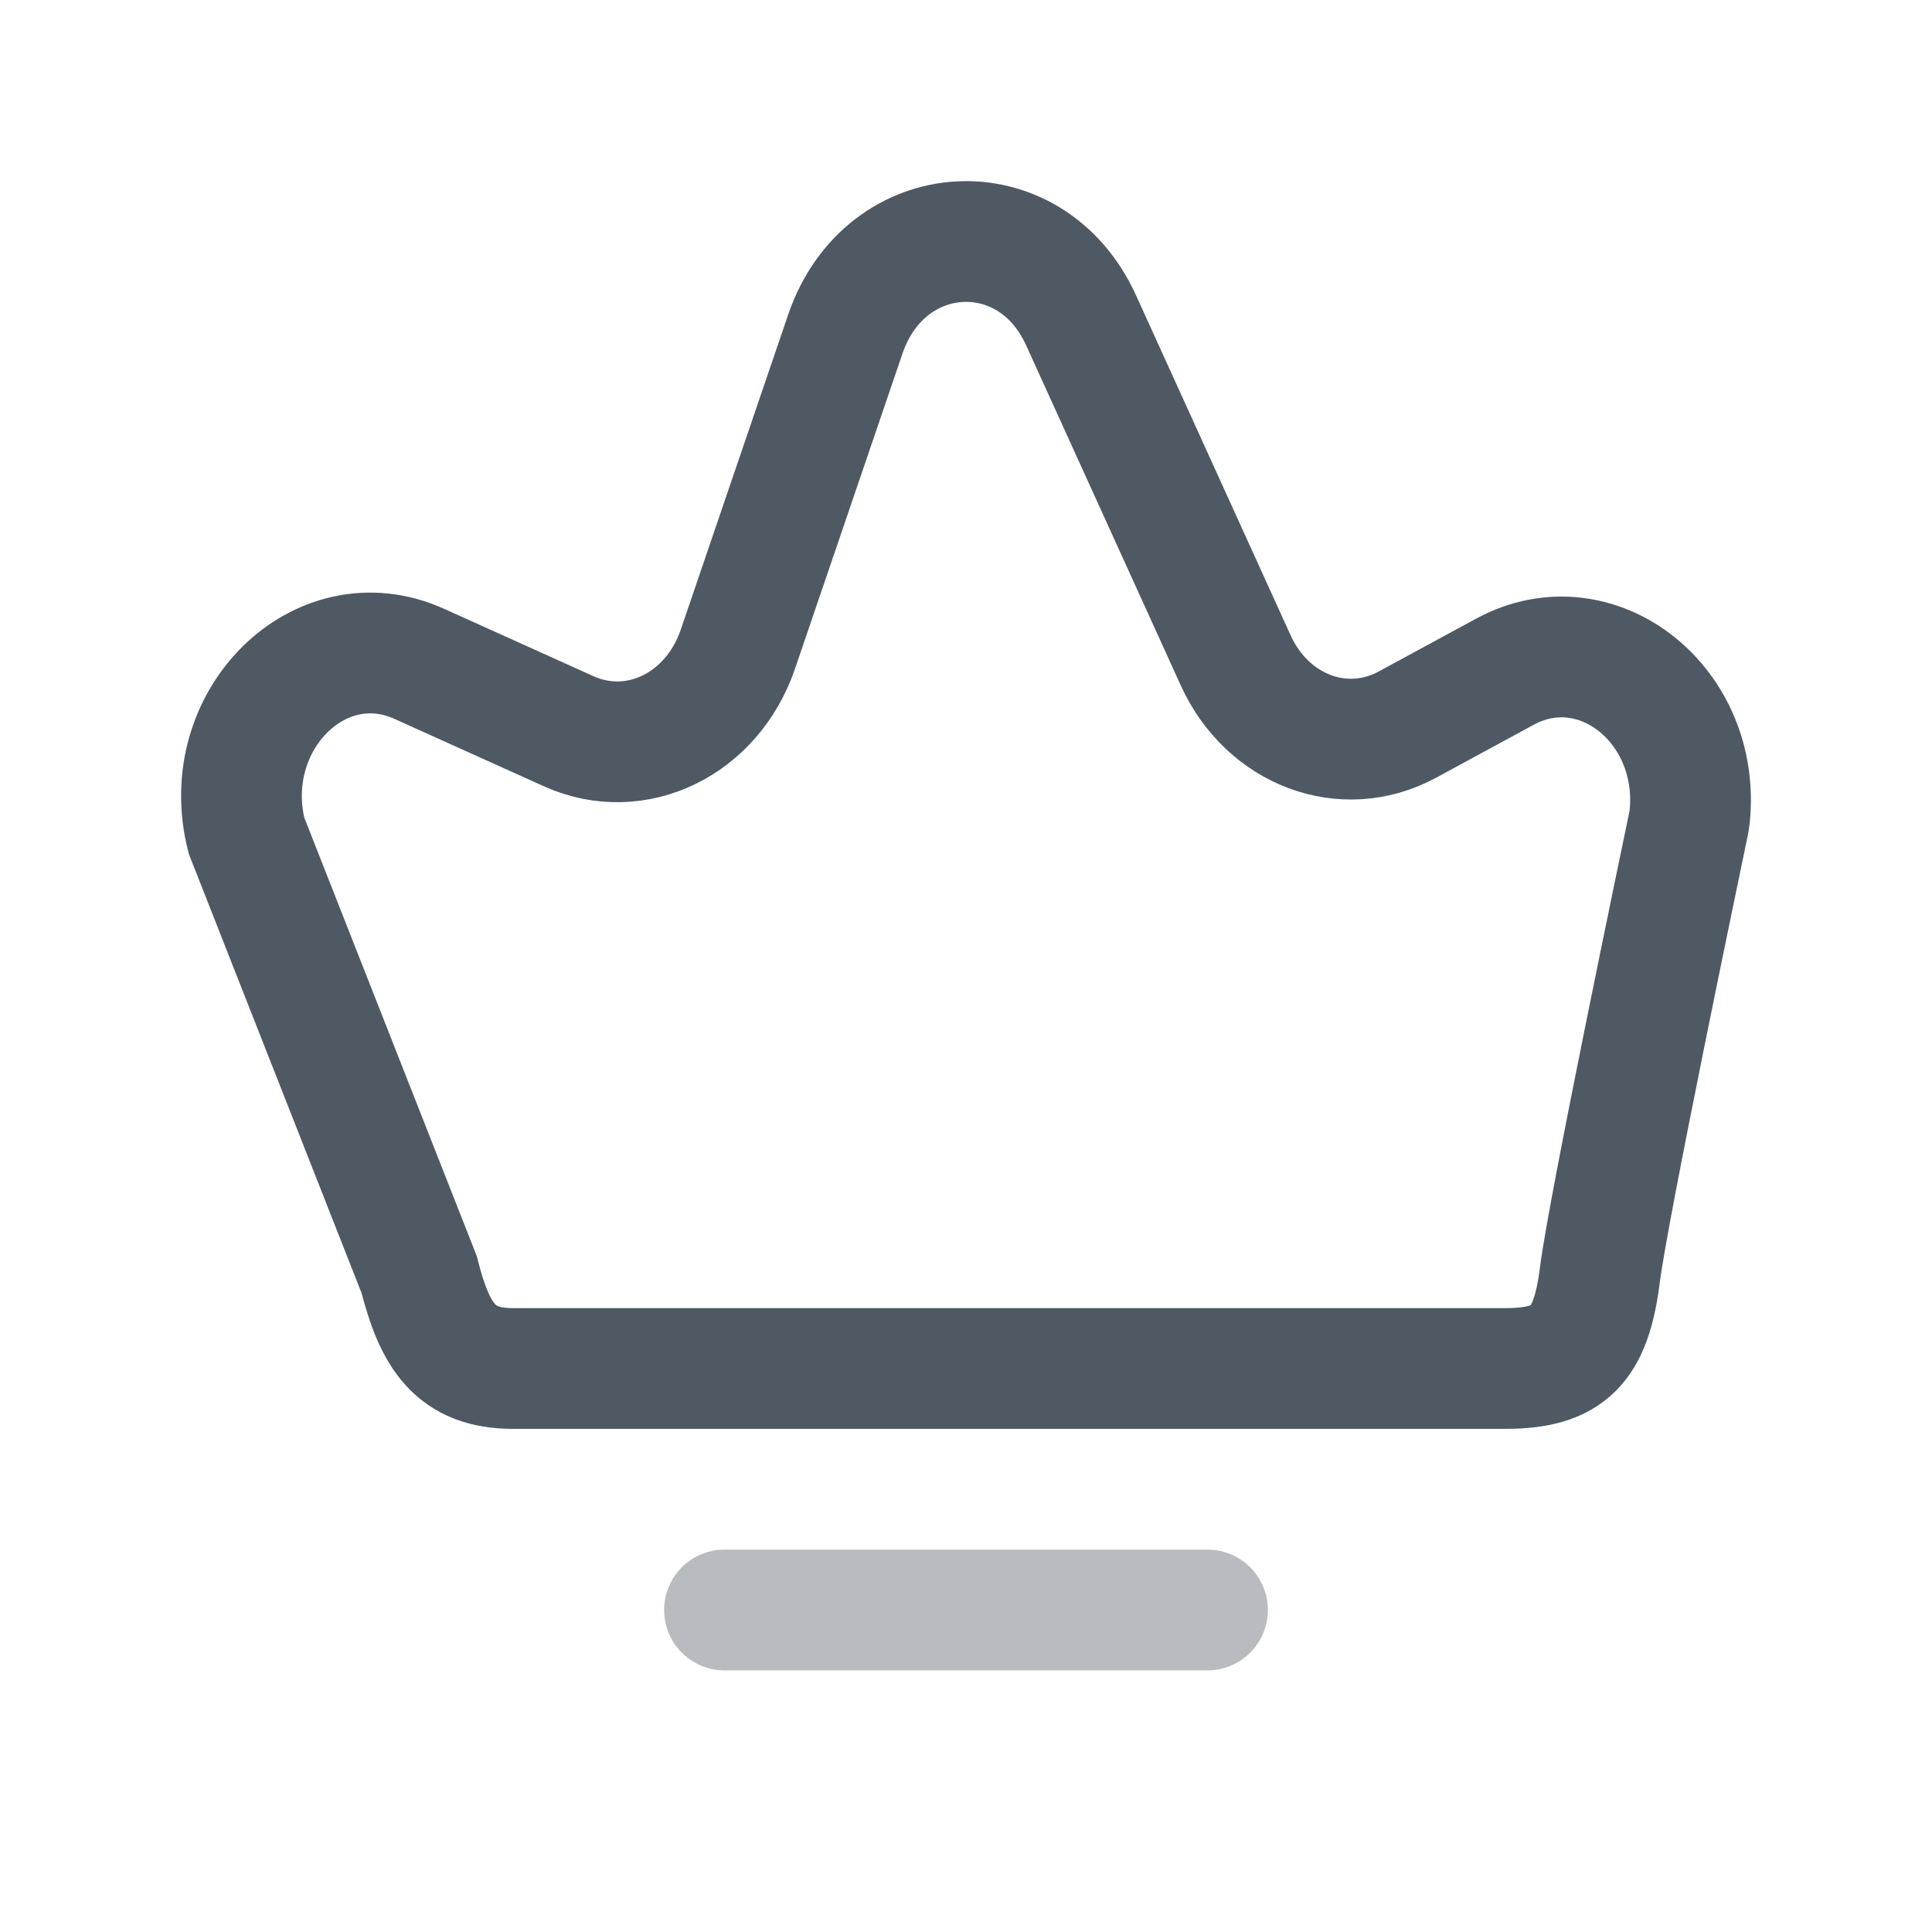 <svg width="24" height="24" viewBox="0 0 24 24" fill="none" xmlns="http://www.w3.org/2000/svg">
<path d="M3.062 10.38L5.207 15.833C5.402 16.601 5.657 17 6.375 17H18.695C19.494 17 19.764 16.713 19.875 15.833C19.98 15.002 20.878 10.702 20.975 10.236C20.981 10.207 20.986 10.18 20.989 10.15C21.135 8.759 19.837 7.726 18.695 8.344L17.482 9.002C16.695 9.428 15.745 9.072 15.35 8.203L13.429 3.978C12.801 2.596 10.995 2.702 10.501 4.15L9.166 8.065C8.847 9 7.899 9.46 7.065 9.084L5.207 8.246C3.972 7.689 2.701 8.954 3.062 10.38Z" stroke="#4E5964" stroke-width="1.5" stroke-linecap="round"/>
<path opacity="0.4" d="M9 20L15 20" stroke="#4E5964" stroke-width="1.5" stroke-linecap="round" stroke-linejoin="round"/>
</svg>
